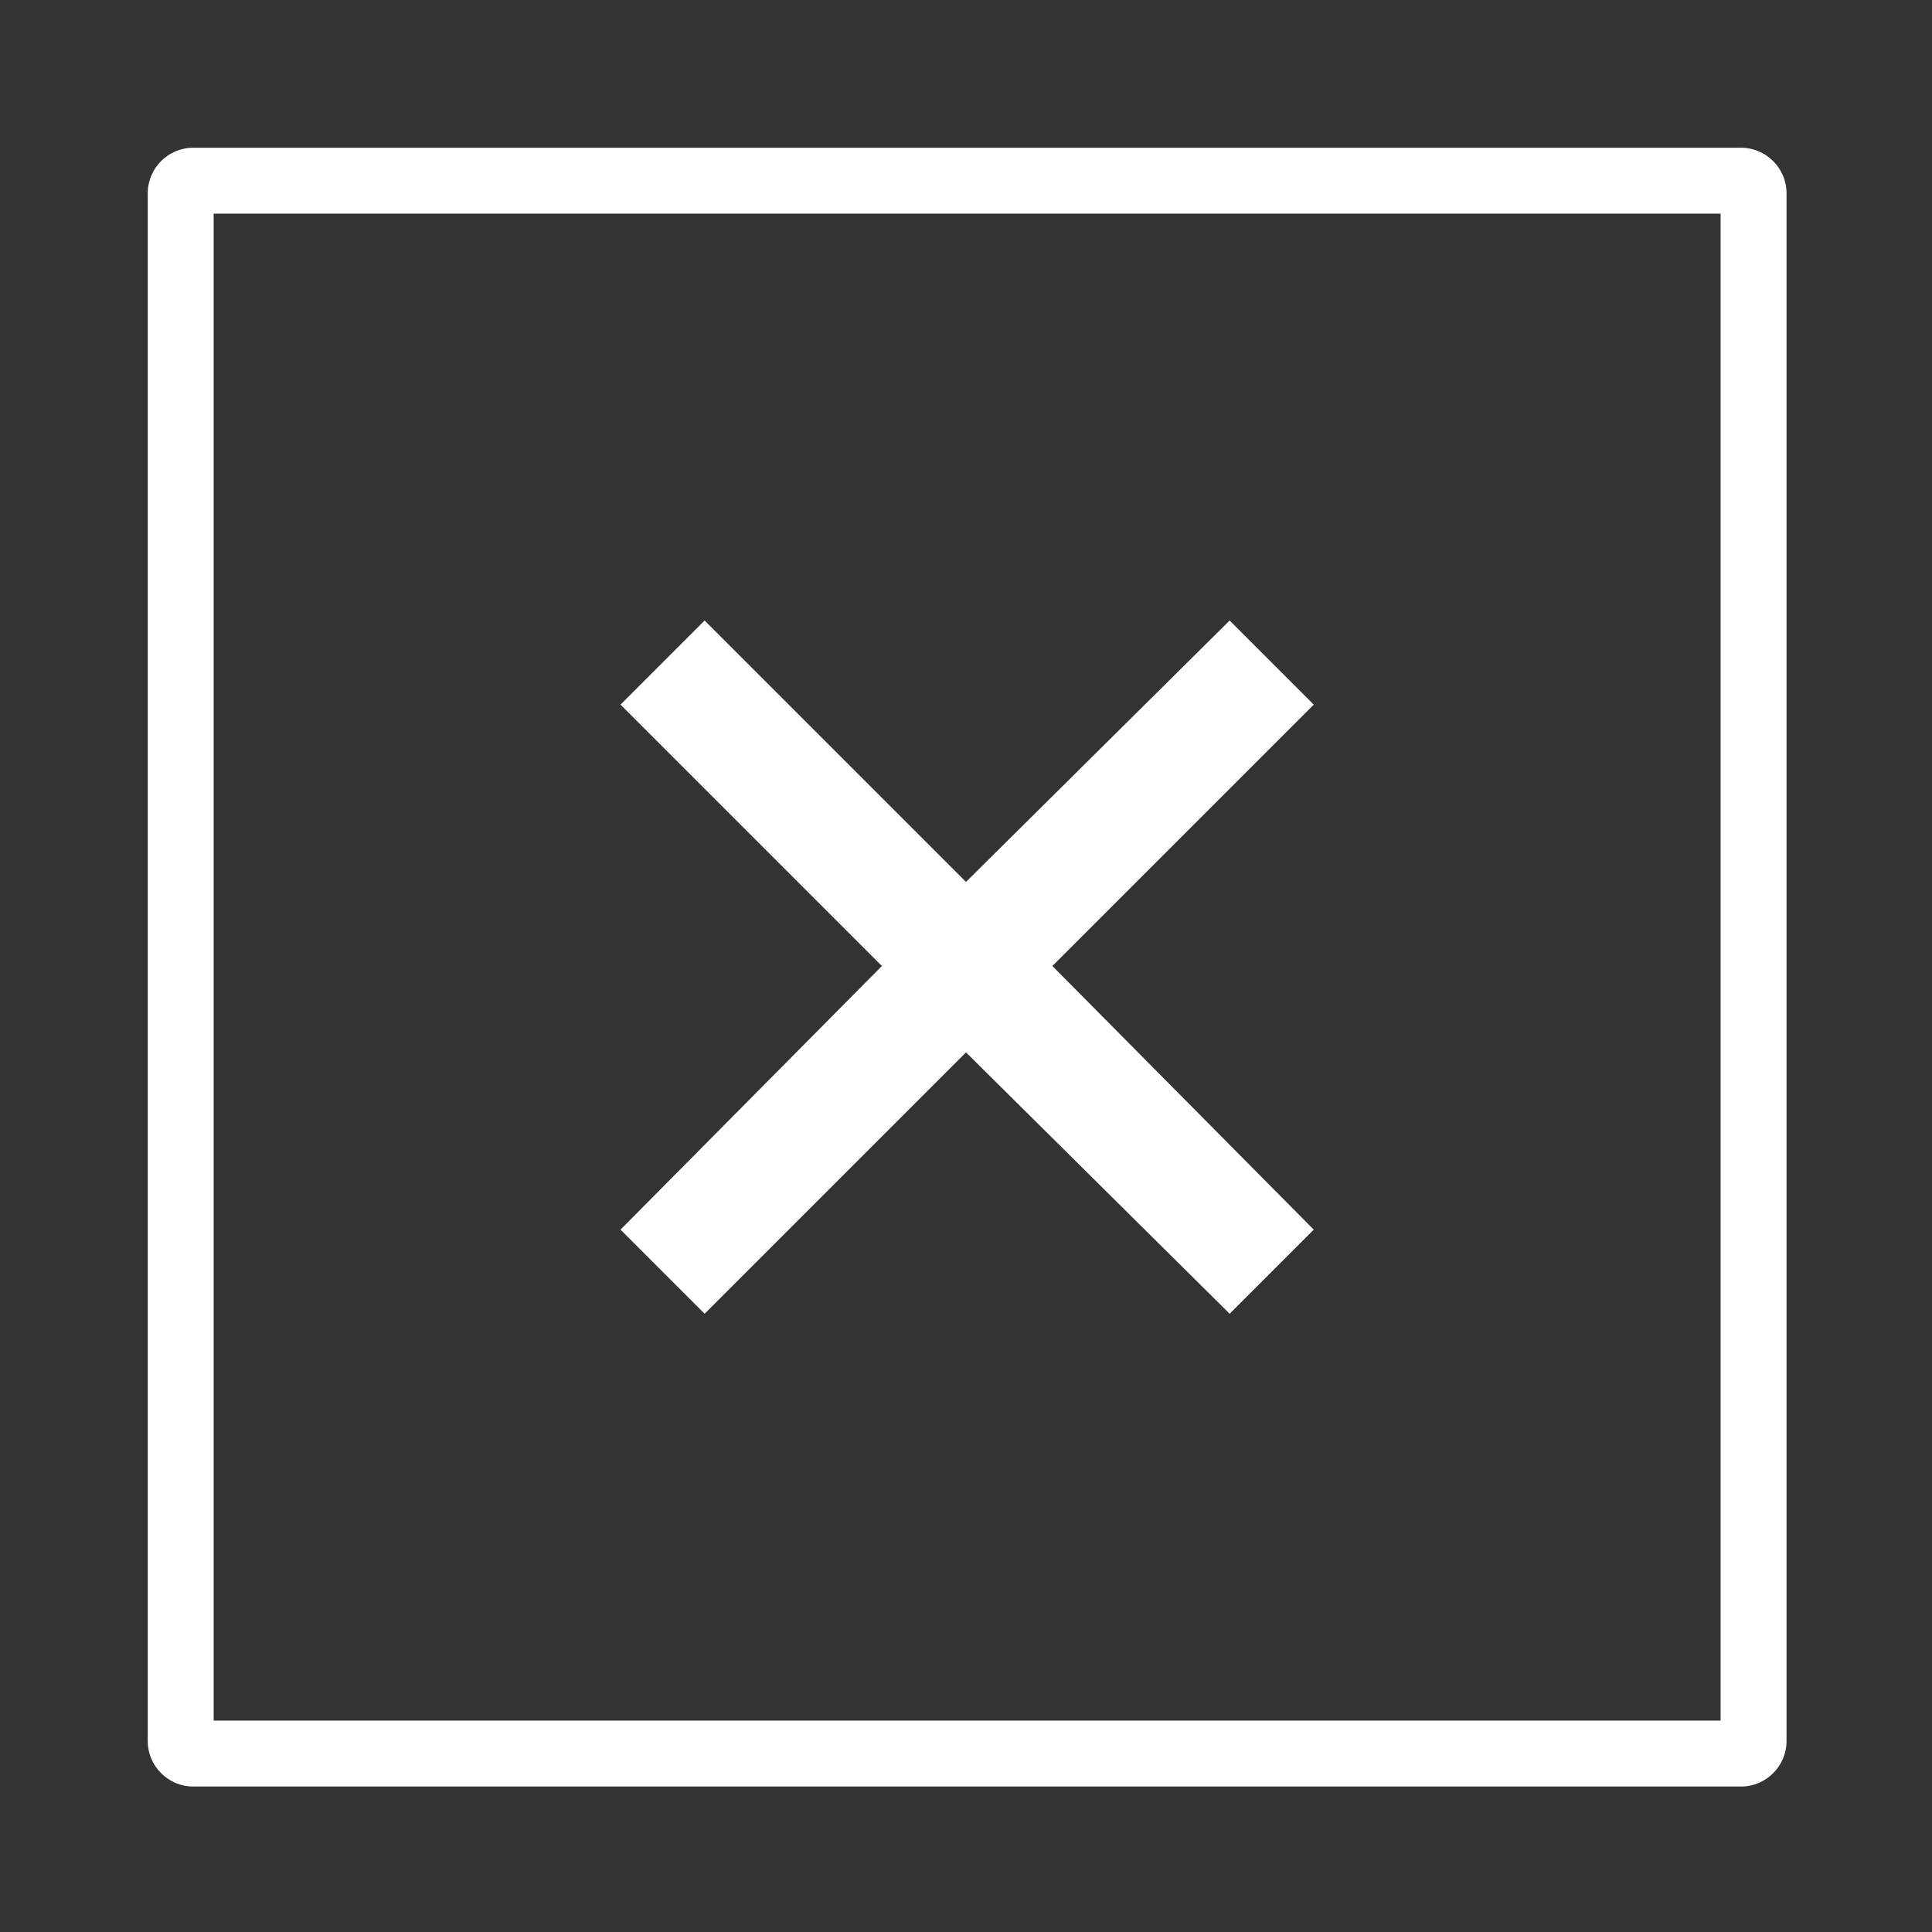 <?xml version="1.0" encoding="utf-8"?>
<!-- Generator: Adobe Illustrator 22.1.0, SVG Export Plug-In . SVG Version: 6.00 Build 0)  -->
<svg version="1.1" id="Layer_1" xmlns="http://www.w3.org/2000/svg" xmlns:xlink="http://www.w3.org/1999/xlink" x="0px" y="0px"
	 viewBox="0 0 85 85" style="enable-background:new 0 0 85 85;" xml:space="preserve">
<rect x="0" y="0" width="85" height="85" fill="#333333" stroke="none"/>
<style type="text/css">
	.st0{fill:#FFFFFF;}
</style>
<g>
	<path class="st0" d="M76.6,78.6H8.5c-1.1,0-2-0.9-2-2V8.5c0-1.1,0.9-2,2-2h68.1c1.1,0,2,0.9,2,2v68.1
		C78.6,77.7,77.7,78.6,76.6,78.6z M9.4,75.7h66.3V9.4H9.4V75.7z"/>
</g>
<g>
	<g>
		<polygon class="st0" points="54.1,27.3 42.5,38.8 31,27.3 27.3,31 38.8,42.5 27.3,54.1 31,57.8 42.5,46.3 54.1,57.8 57.8,54.1 
			46.3,42.5 57.8,31 		"/>
	</g>
</g>
</svg>
